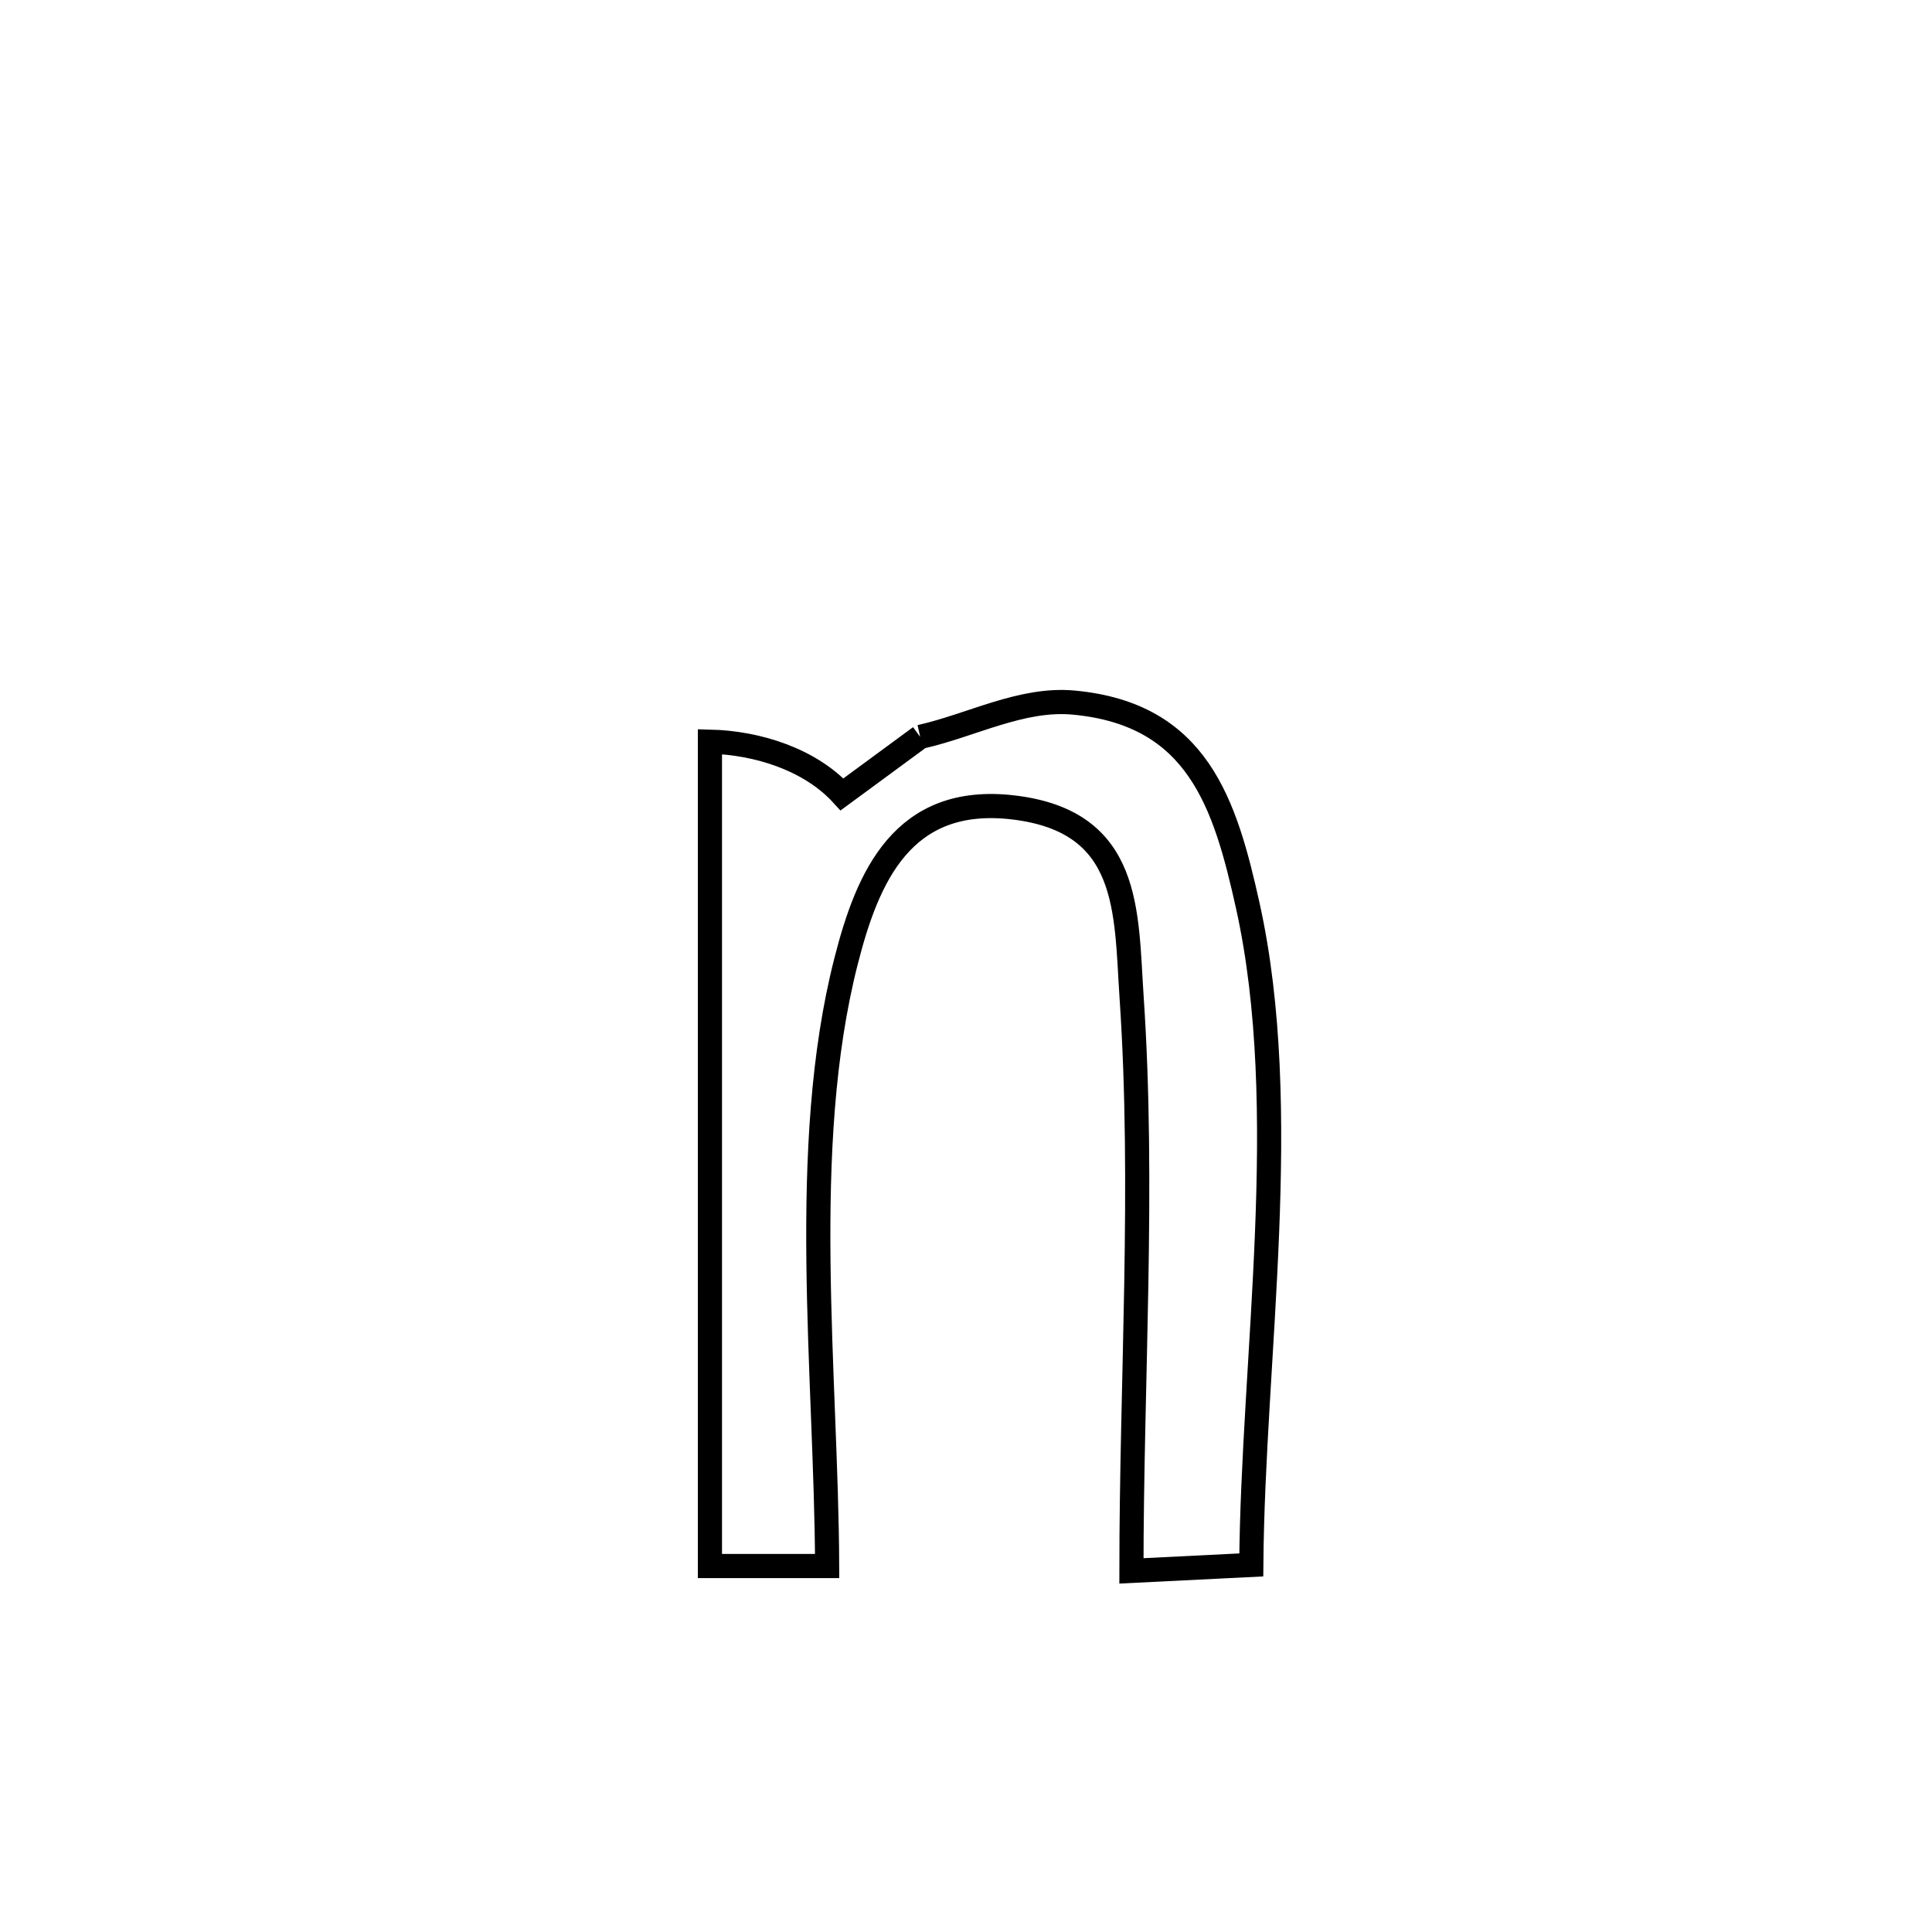 <svg xmlns="http://www.w3.org/2000/svg" viewBox="0.0 0.0 24.0 24.0" height="200px" width="200px"><path fill="none" stroke="black" stroke-width=".3" stroke-opacity="1.0"  filling="0" d="M11.431 9.154 L11.431 9.154 C12.067 9.012 12.69 8.667 13.34 8.728 C14.878 8.872 15.218 9.976 15.502 11.258 C15.78 12.516 15.796 13.92 15.739 15.33 C15.682 16.74 15.554 18.157 15.544 19.44 L15.544 19.44 C15.048 19.464 14.552 19.489 14.055 19.514 L14.055 19.514 C14.055 17.159 14.216 14.734 14.057 12.385 C13.986 11.325 14.053 10.203 12.587 10.03 C11.213 9.868 10.777 10.893 10.511 11.937 C10.214 13.098 10.153 14.381 10.167 15.671 C10.181 16.962 10.27 18.261 10.275 19.454 L10.275 19.454 C9.79 19.454 9.305 19.454 8.819 19.454 L8.819 19.454 C8.819 17.747 8.819 16.04 8.819 14.334 C8.819 12.627 8.819 10.92 8.819 9.213 L8.819 9.213 C9.408 9.227 10.063 9.434 10.46 9.868 L10.46 9.868 C10.784 9.63 11.107 9.392 11.431 9.154 L11.431 9.154"></path></svg>